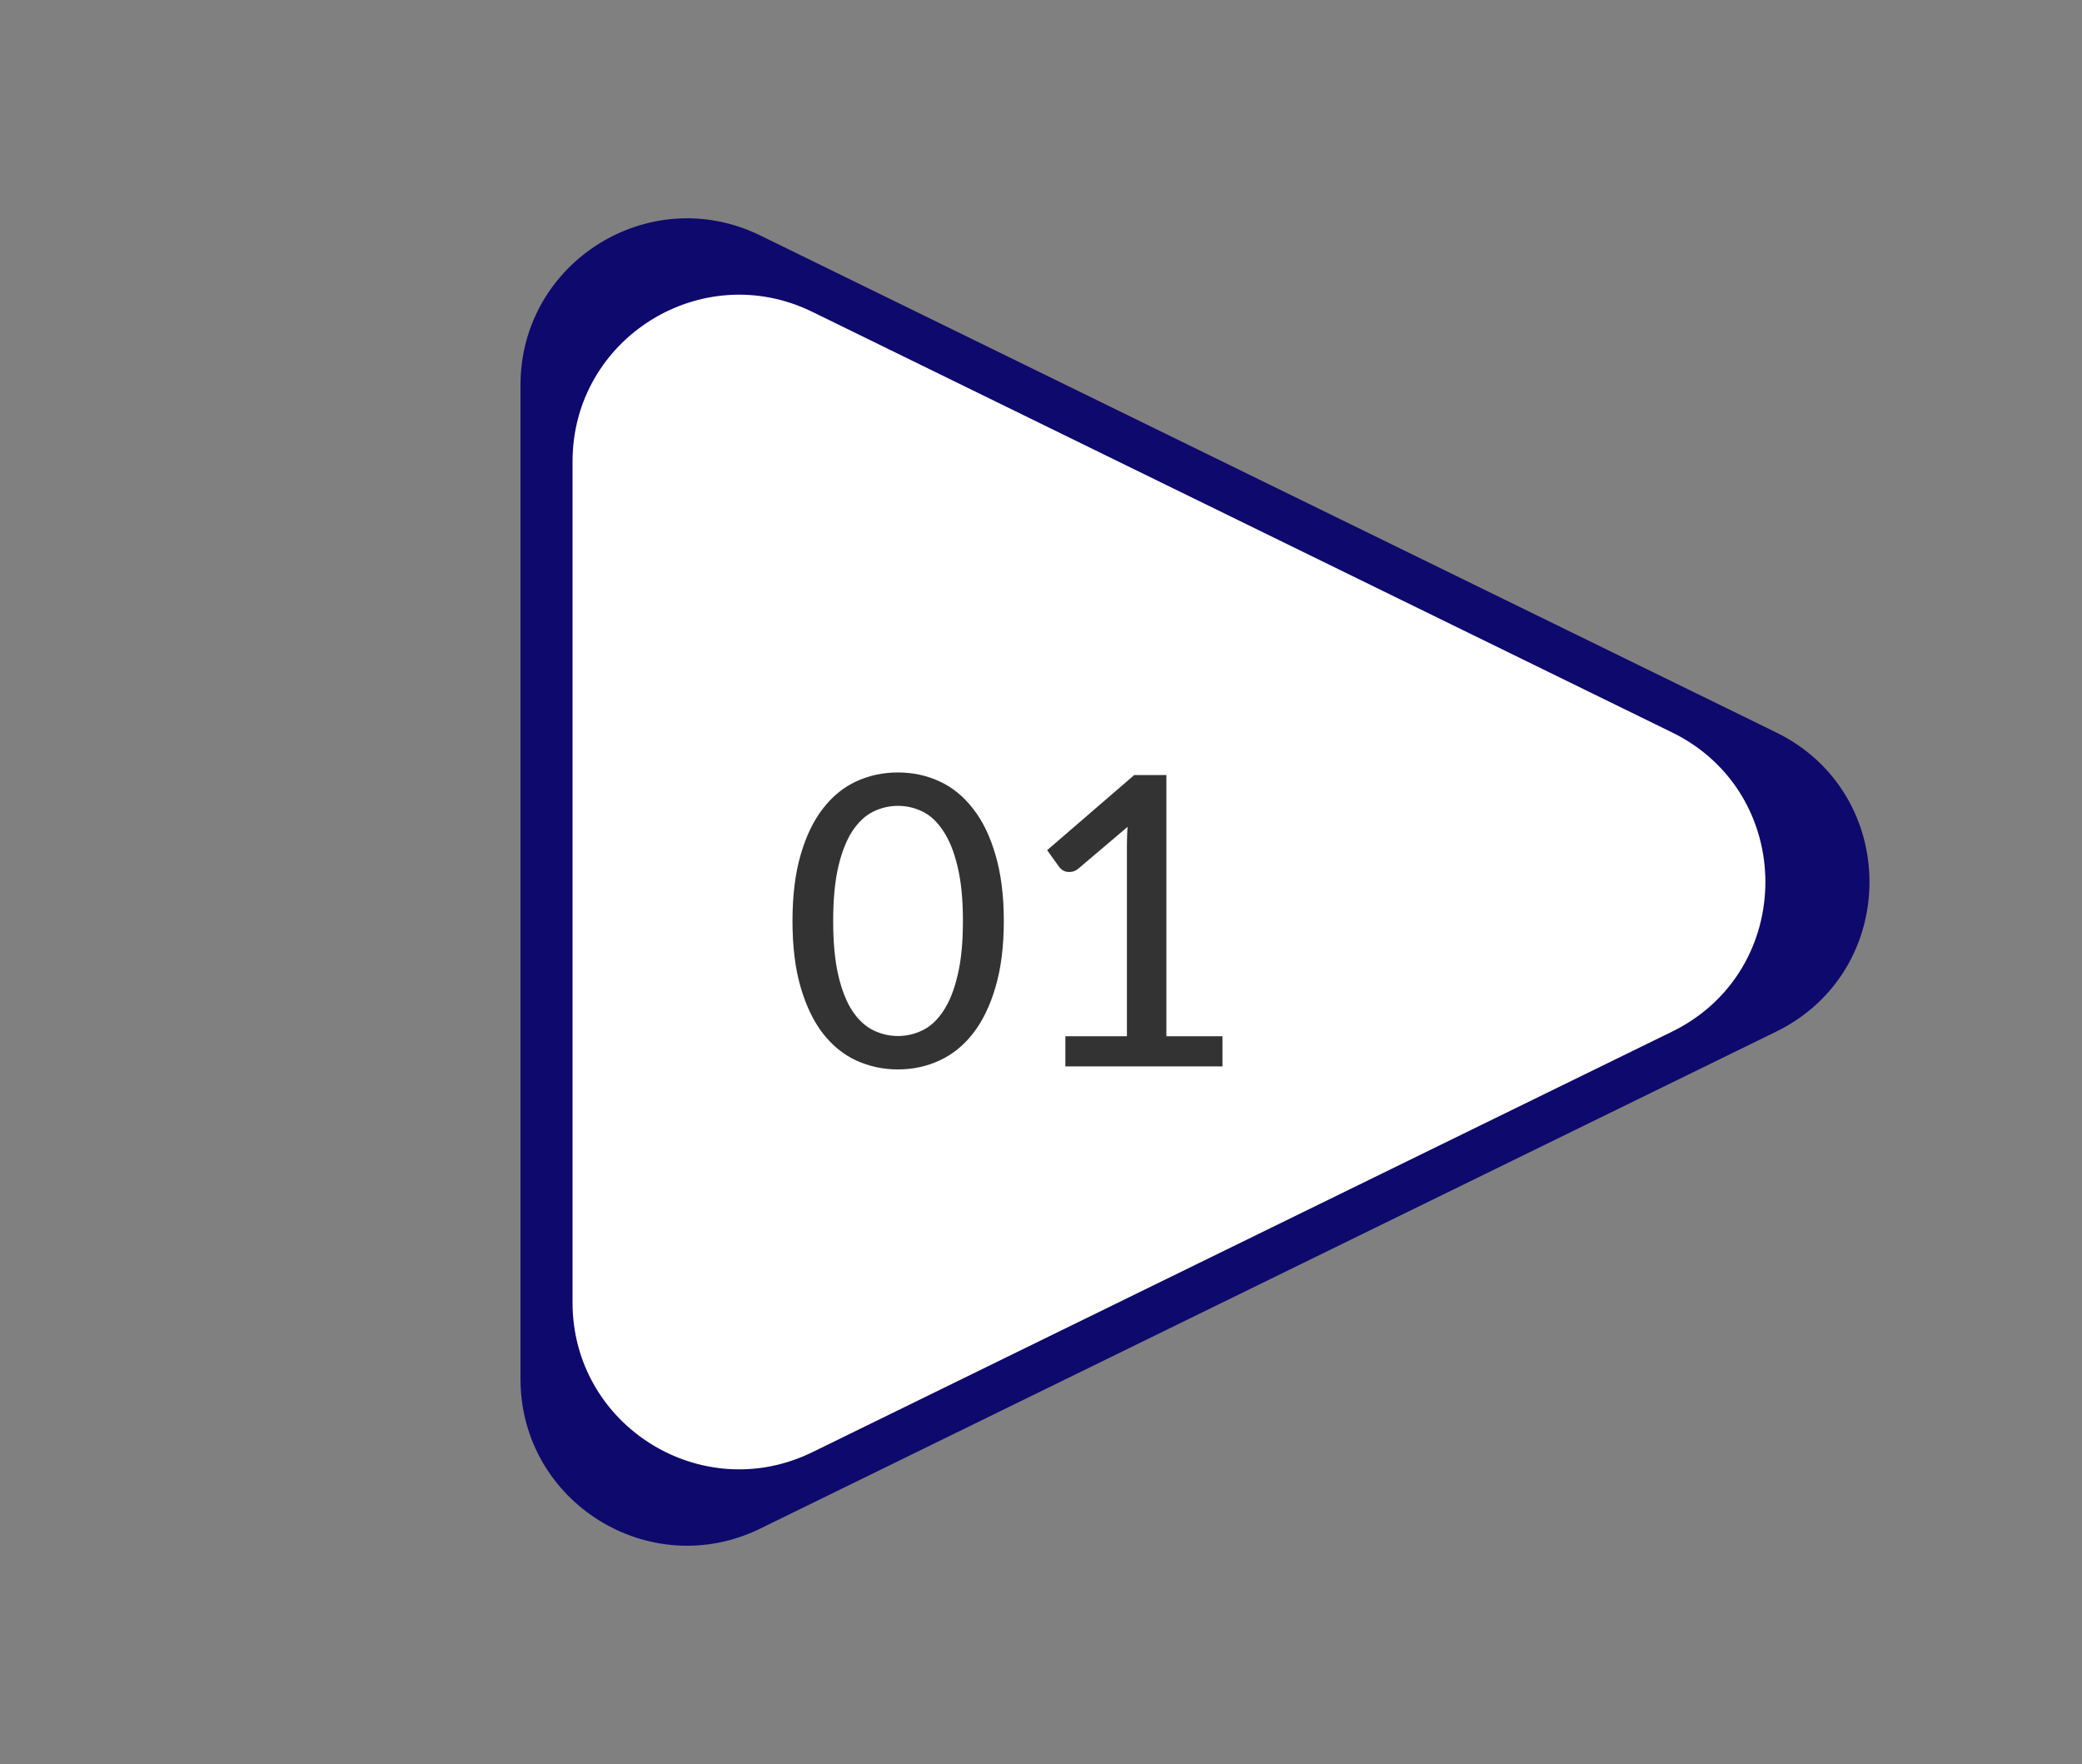 <svg width="72" height="61" viewBox="0 0 72 61" fill="none" xmlns="http://www.w3.org/2000/svg">
<rect x="0" y="0" width="72" height="61" fill="#808080" stroke="none"/>
<path d="M61.422 25.326C65.727 27.432 65.727 33.568 61.422 35.674L26.291 52.858C22.464 54.73 18 51.944 18 47.684L18 13.316C18 9.056 22.464 6.27 26.291 8.142L61.422 25.326Z" fill="#0E096C"/>
<path d="M57.822 25.326C62.127 27.432 62.127 33.568 57.822 35.674L28.091 50.217C24.264 52.089 19.8 49.303 19.8 45.043L19.8 15.957C19.8 11.697 24.264 8.911 28.091 10.783L57.822 25.326Z" fill="white"/>
<path d="M34.714 31.849C34.714 32.726 34.618 33.487 34.427 34.131C34.24 34.775 33.981 35.309 33.65 35.734C33.323 36.154 32.936 36.467 32.488 36.672C32.045 36.877 31.566 36.98 31.053 36.98C30.54 36.98 30.059 36.877 29.611 36.672C29.168 36.467 28.783 36.154 28.456 35.734C28.129 35.309 27.873 34.775 27.686 34.131C27.499 33.487 27.406 32.726 27.406 31.849C27.406 30.972 27.499 30.211 27.686 29.567C27.873 28.918 28.129 28.384 28.456 27.964C28.783 27.539 29.168 27.224 29.611 27.019C30.059 26.814 30.54 26.711 31.053 26.711C31.566 26.711 32.045 26.814 32.488 27.019C32.936 27.224 33.323 27.539 33.65 27.964C33.981 28.384 34.24 28.918 34.427 29.567C34.618 30.211 34.714 30.972 34.714 31.849ZM33.3 31.849C33.3 31.093 33.237 30.461 33.111 29.952C32.99 29.443 32.824 29.035 32.614 28.727C32.409 28.414 32.171 28.193 31.9 28.062C31.629 27.931 31.347 27.866 31.053 27.866C30.759 27.866 30.477 27.931 30.206 28.062C29.935 28.193 29.695 28.414 29.485 28.727C29.28 29.035 29.116 29.443 28.995 29.952C28.874 30.461 28.813 31.093 28.813 31.849C28.813 32.605 28.874 33.237 28.995 33.746C29.116 34.255 29.28 34.663 29.485 34.971C29.695 35.279 29.935 35.498 30.206 35.629C30.477 35.76 30.759 35.825 31.053 35.825C31.347 35.825 31.629 35.76 31.9 35.629C32.171 35.498 32.409 35.279 32.614 34.971C32.824 34.663 32.99 34.255 33.111 33.746C33.237 33.237 33.3 32.605 33.3 31.849ZM42.275 35.832V36.875H36.843V35.832H38.971V29.245C38.971 29.035 38.978 28.818 38.992 28.594L37.284 30.043C37.219 30.094 37.153 30.127 37.088 30.141C37.023 30.155 36.96 30.157 36.899 30.148C36.843 30.139 36.792 30.12 36.745 30.092C36.703 30.059 36.668 30.027 36.64 29.994L36.213 29.399L39.223 26.802H40.336V35.832H42.275Z" fill="#333333"/>
</svg>
